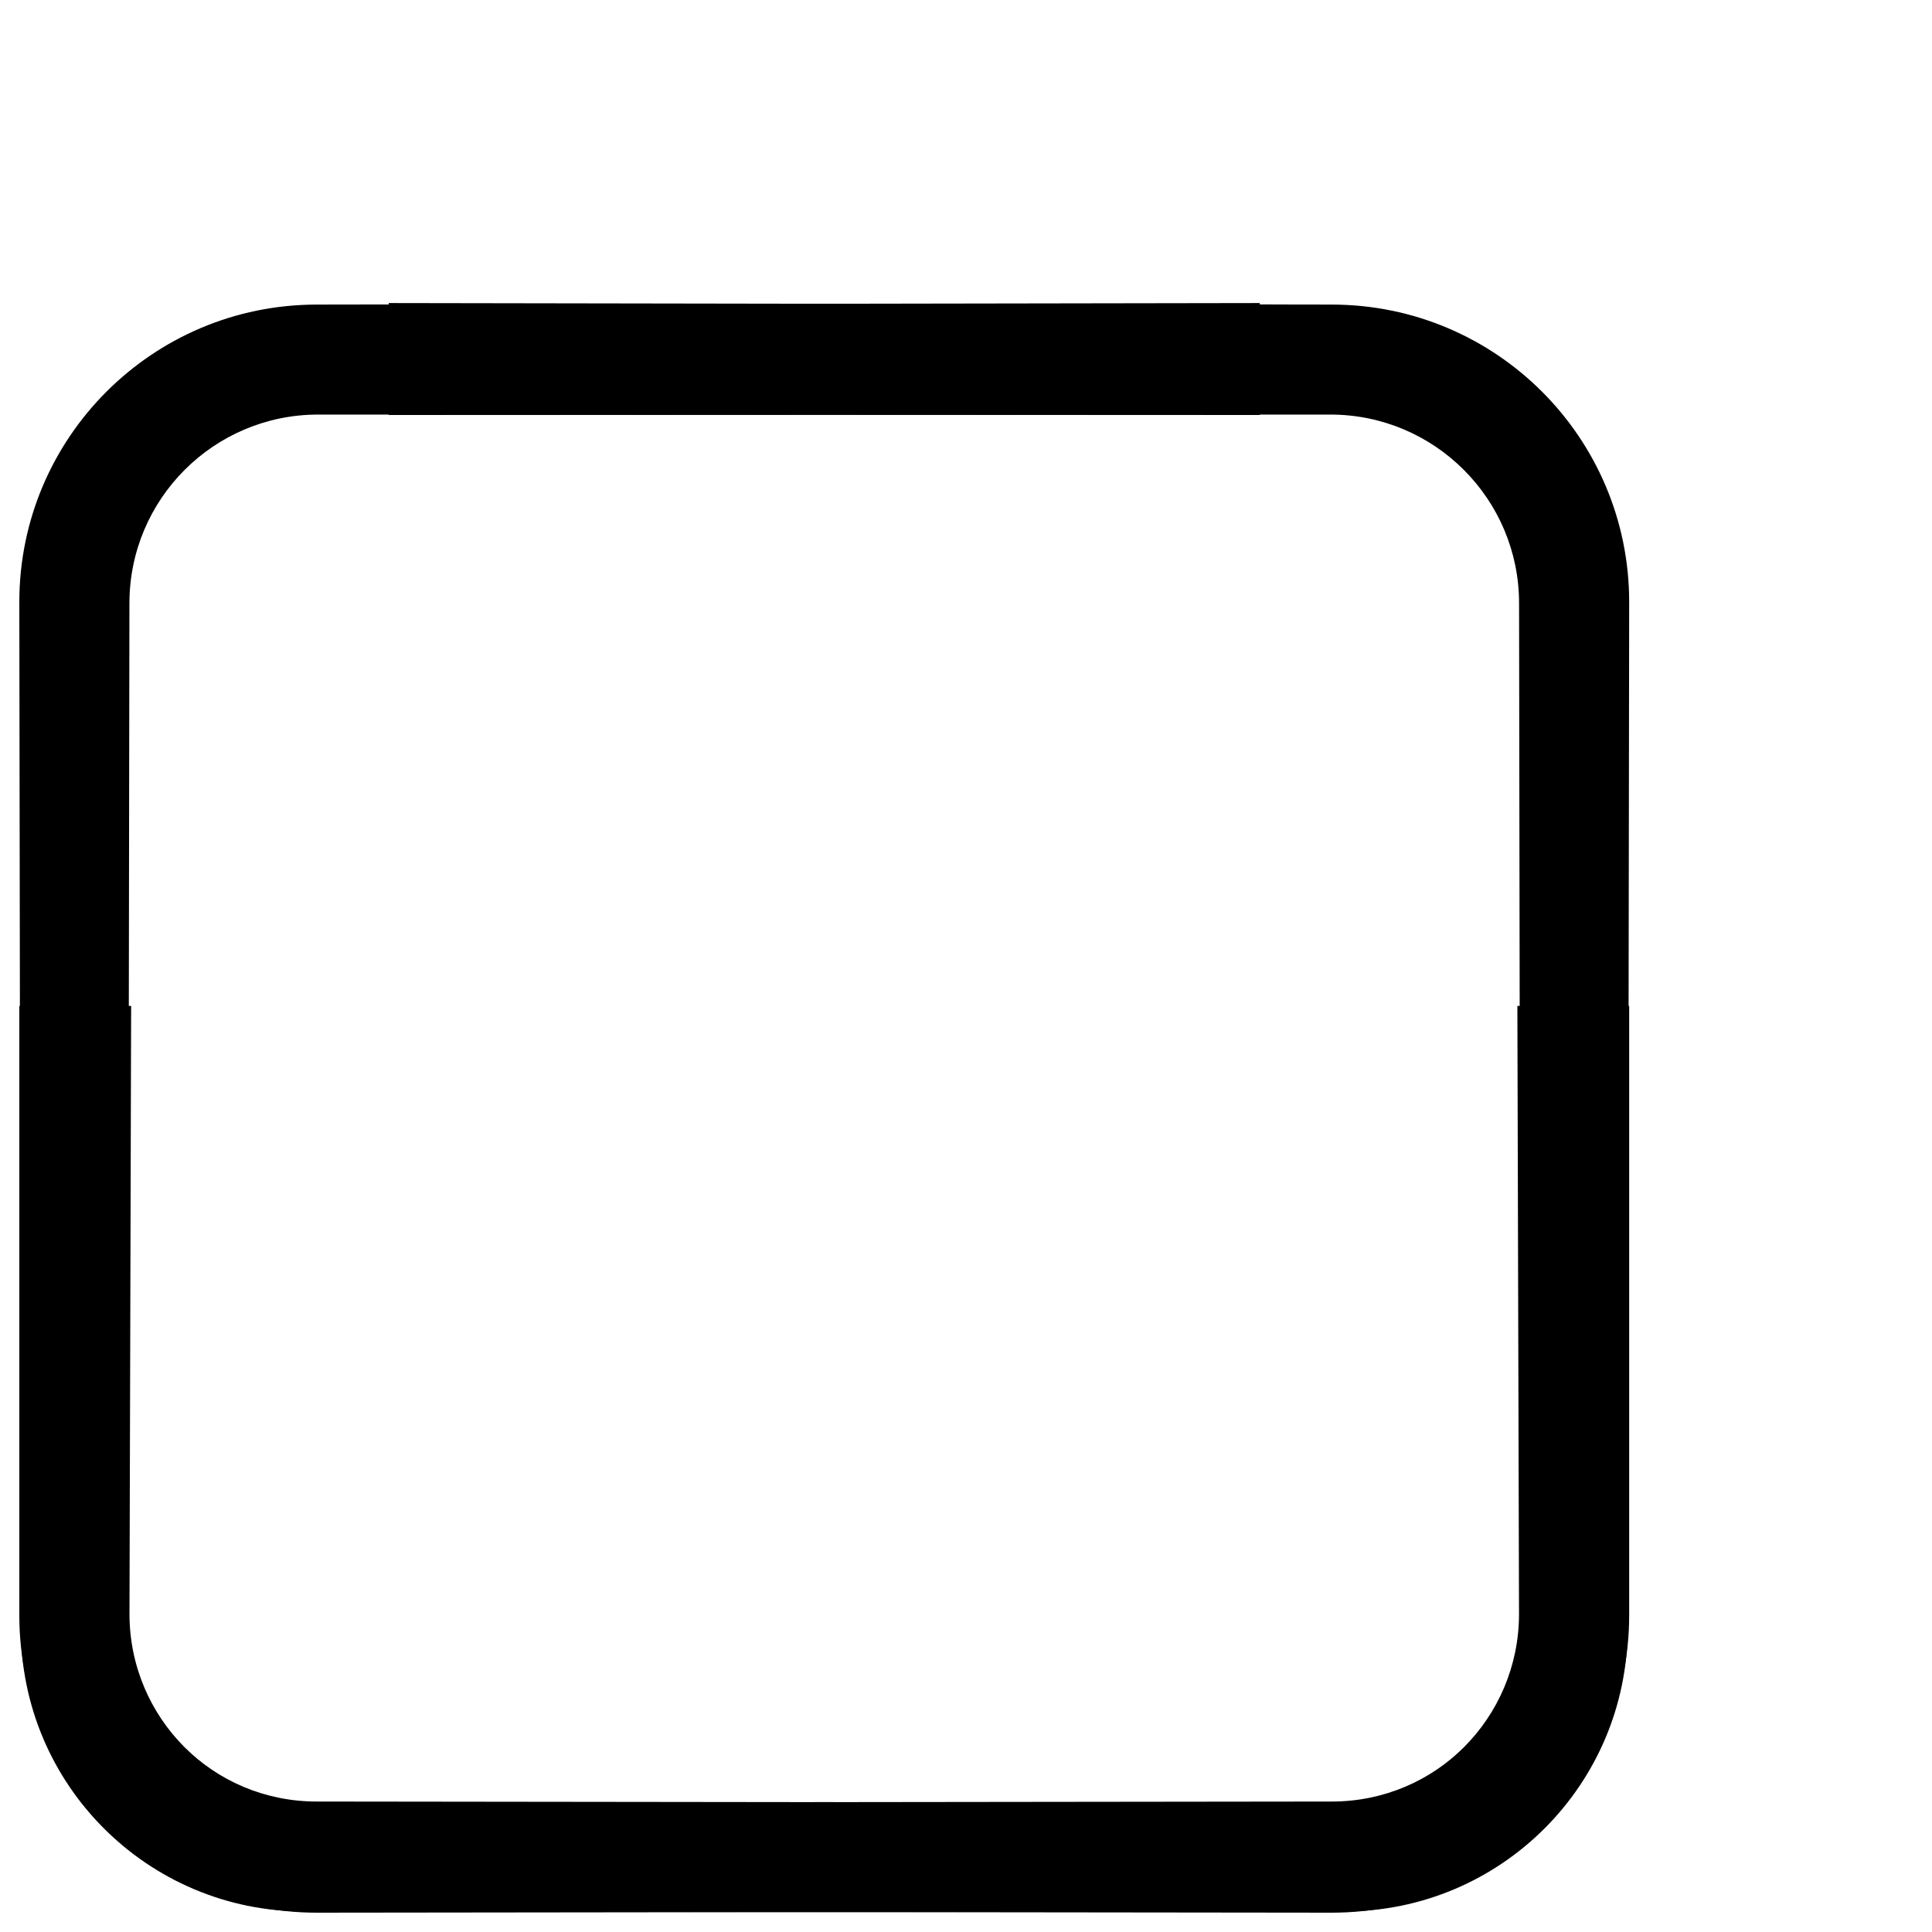 <?xml version="1.0" encoding="UTF-8" standalone="no"?>
<!-- Created with Inkscape (http://www.inkscape.org/) -->

<svg
   xmlns:dc="http://purl.org/dc/elements/1.1/"
   xmlns:cc="http://creativecommons.org/ns#"
   xmlns:rdf="http://www.w3.org/1999/02/22-rdf-syntax-ns#"
   xmlns:svg="http://www.w3.org/2000/svg"
   xmlns="http://www.w3.org/2000/svg"
   xmlns:sodipodi="http://sodipodi.sourceforge.net/DTD/sodipodi-0.dtd"
   xmlns:inkscape="http://www.inkscape.org/namespaces/inkscape"
   version="1.1"
   width="100"
   height="100"
   viewBox="0 0 100 100"
   id="Layer_1"
   xml:space="preserve"
   inkscape:version="0.48.2 r9819"
   sodipodi:docname="unchecked.svg"><sodipodi:namedview
   pagecolor="#ffffff"
   bordercolor="#666666"
   borderopacity="1"
   objecttolerance="10"
   gridtolerance="10"
   guidetolerance="10"
   inkscape:pageopacity="0"
   inkscape:pageshadow="2"
   inkscape:window-width="1430"
   inkscape:window-height="845"
   id="namedview7"
   showgrid="false"
   inkscape:zoom="2.36"
   inkscape:cx="50"
   inkscape:cy="50"
   inkscape:window-x="212"
   inkscape:window-y="28"
   inkscape:window-maximized="0"
   inkscape:current-layer="Layer_1" /><defs
   id="defs9" />

<rect
   style="fill:none;fill-opacity:0.493;stroke:none"
   id="rect2984"
   width="100"
   height="100"
   x="0"
   y="0"
   inkscape:export-filename="/Users/msh801/github/BATAssessment/images/unchecked.png"
   inkscape:export-xdpi="22.5"
   inkscape:export-ydpi="22.5" /><path
   d="m 6.62,83.479 c 0,5.394 4.373,9.768 9.768,9.768 l 52.468,0.062 c 5.395,0 9.768,-4.373 9.768,-9.768 L 78.539,52.067 h 5.787 V 83.604 C 84.325,92.107 77.433,99 68.93,99 L 15.76,98.938 C 7.65,98.938 1.077,92.363 1.077,84.256 L 1,31.161 C 1,22.658 7.893,15.765 16.396,15.765 L 65.205,15.686 V 21.48 L 16.467,21.458 c -5.394,0 -9.768,4.372 -9.768,9.768 L 6.62,83.479 z"
   id="path5"
   inkscape:export-filename="/Users/msh801/github/BATAssessment/images/unchecked.png"
   inkscape:export-xdpi="22.5"
   inkscape:export-ydpi="22.5" />
<path
   d="m 78.706,83.479 c 0,5.394 -4.373,9.768 -9.768,9.768 L 16.47,93.309 c -5.395,0 -9.768,-4.373 -9.768,-9.768 L 6.787,52.067 H 1 V 83.604 C 1.001,92.107 7.893,99 16.396,99 l 53.17,-0.062 c 8.11,0 14.683,-6.575 14.683,-14.682 l 0.077,-53.095 c 0,-8.503 -6.893,-15.396 -15.396,-15.396 L 20.121,15.686 v 5.794 l 48.738,-0.022 c 5.394,0 9.768,4.372 9.768,9.768 l 0.079,52.253 z"
   id="path3007"
   inkscape:export-filename="/Users/msh801/github/BATAssessment/images/unchecked.png"
   inkscape:export-xdpi="22.5"
   inkscape:export-ydpi="22.5" /></svg>